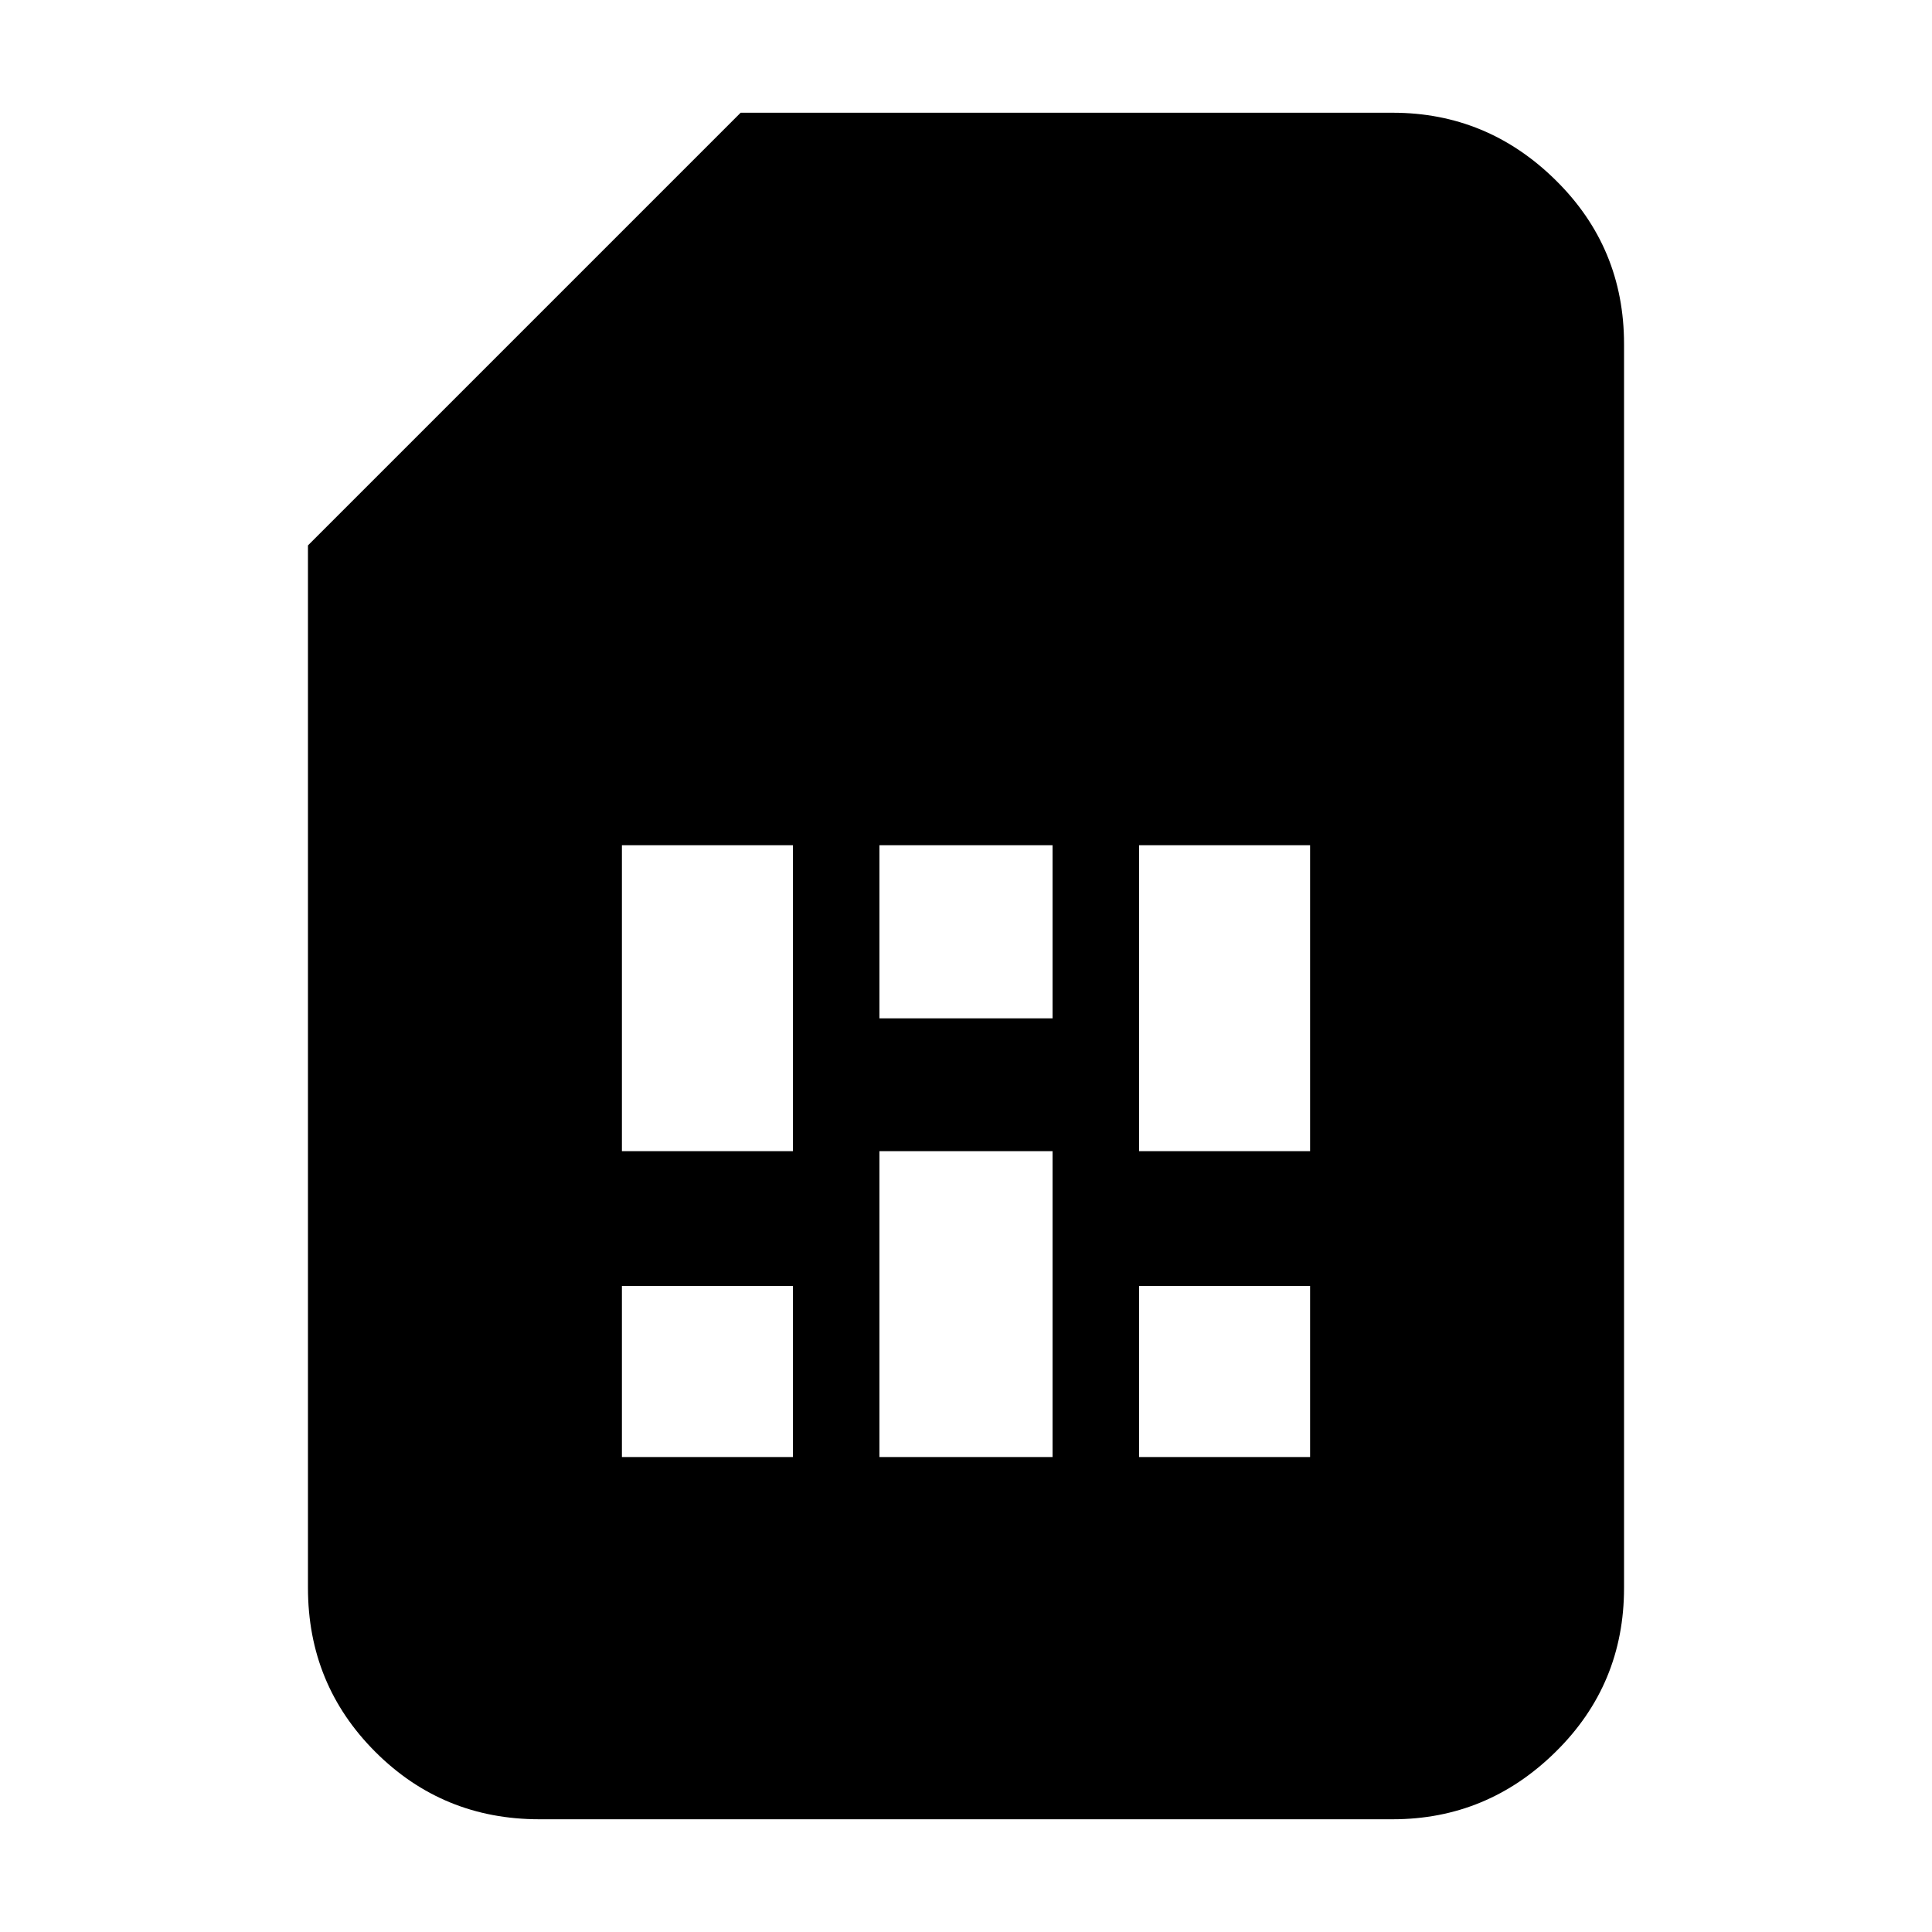 <svg xmlns="http://www.w3.org/2000/svg" height="20" width="20"><path d="M6.438 15.083h1.77v-1.771h-1.77Zm0-3.166h1.77V8.75h-1.77Zm2.666 3.166h1.792v-3.166H9.104Zm0-4.541h1.792V8.75H9.104Zm2.688 4.541h1.77v-1.771h-1.77Zm0-3.166h1.77V8.75h-1.77Zm-6.209 6.916q-1 0-1.698-.698-.697-.697-.697-1.697V5.646l4.479-4.479h6.75q.979 0 1.687.698.708.697.708 1.697v12.876q0 1-.708 1.697-.708.698-1.687.698Z"/></svg>